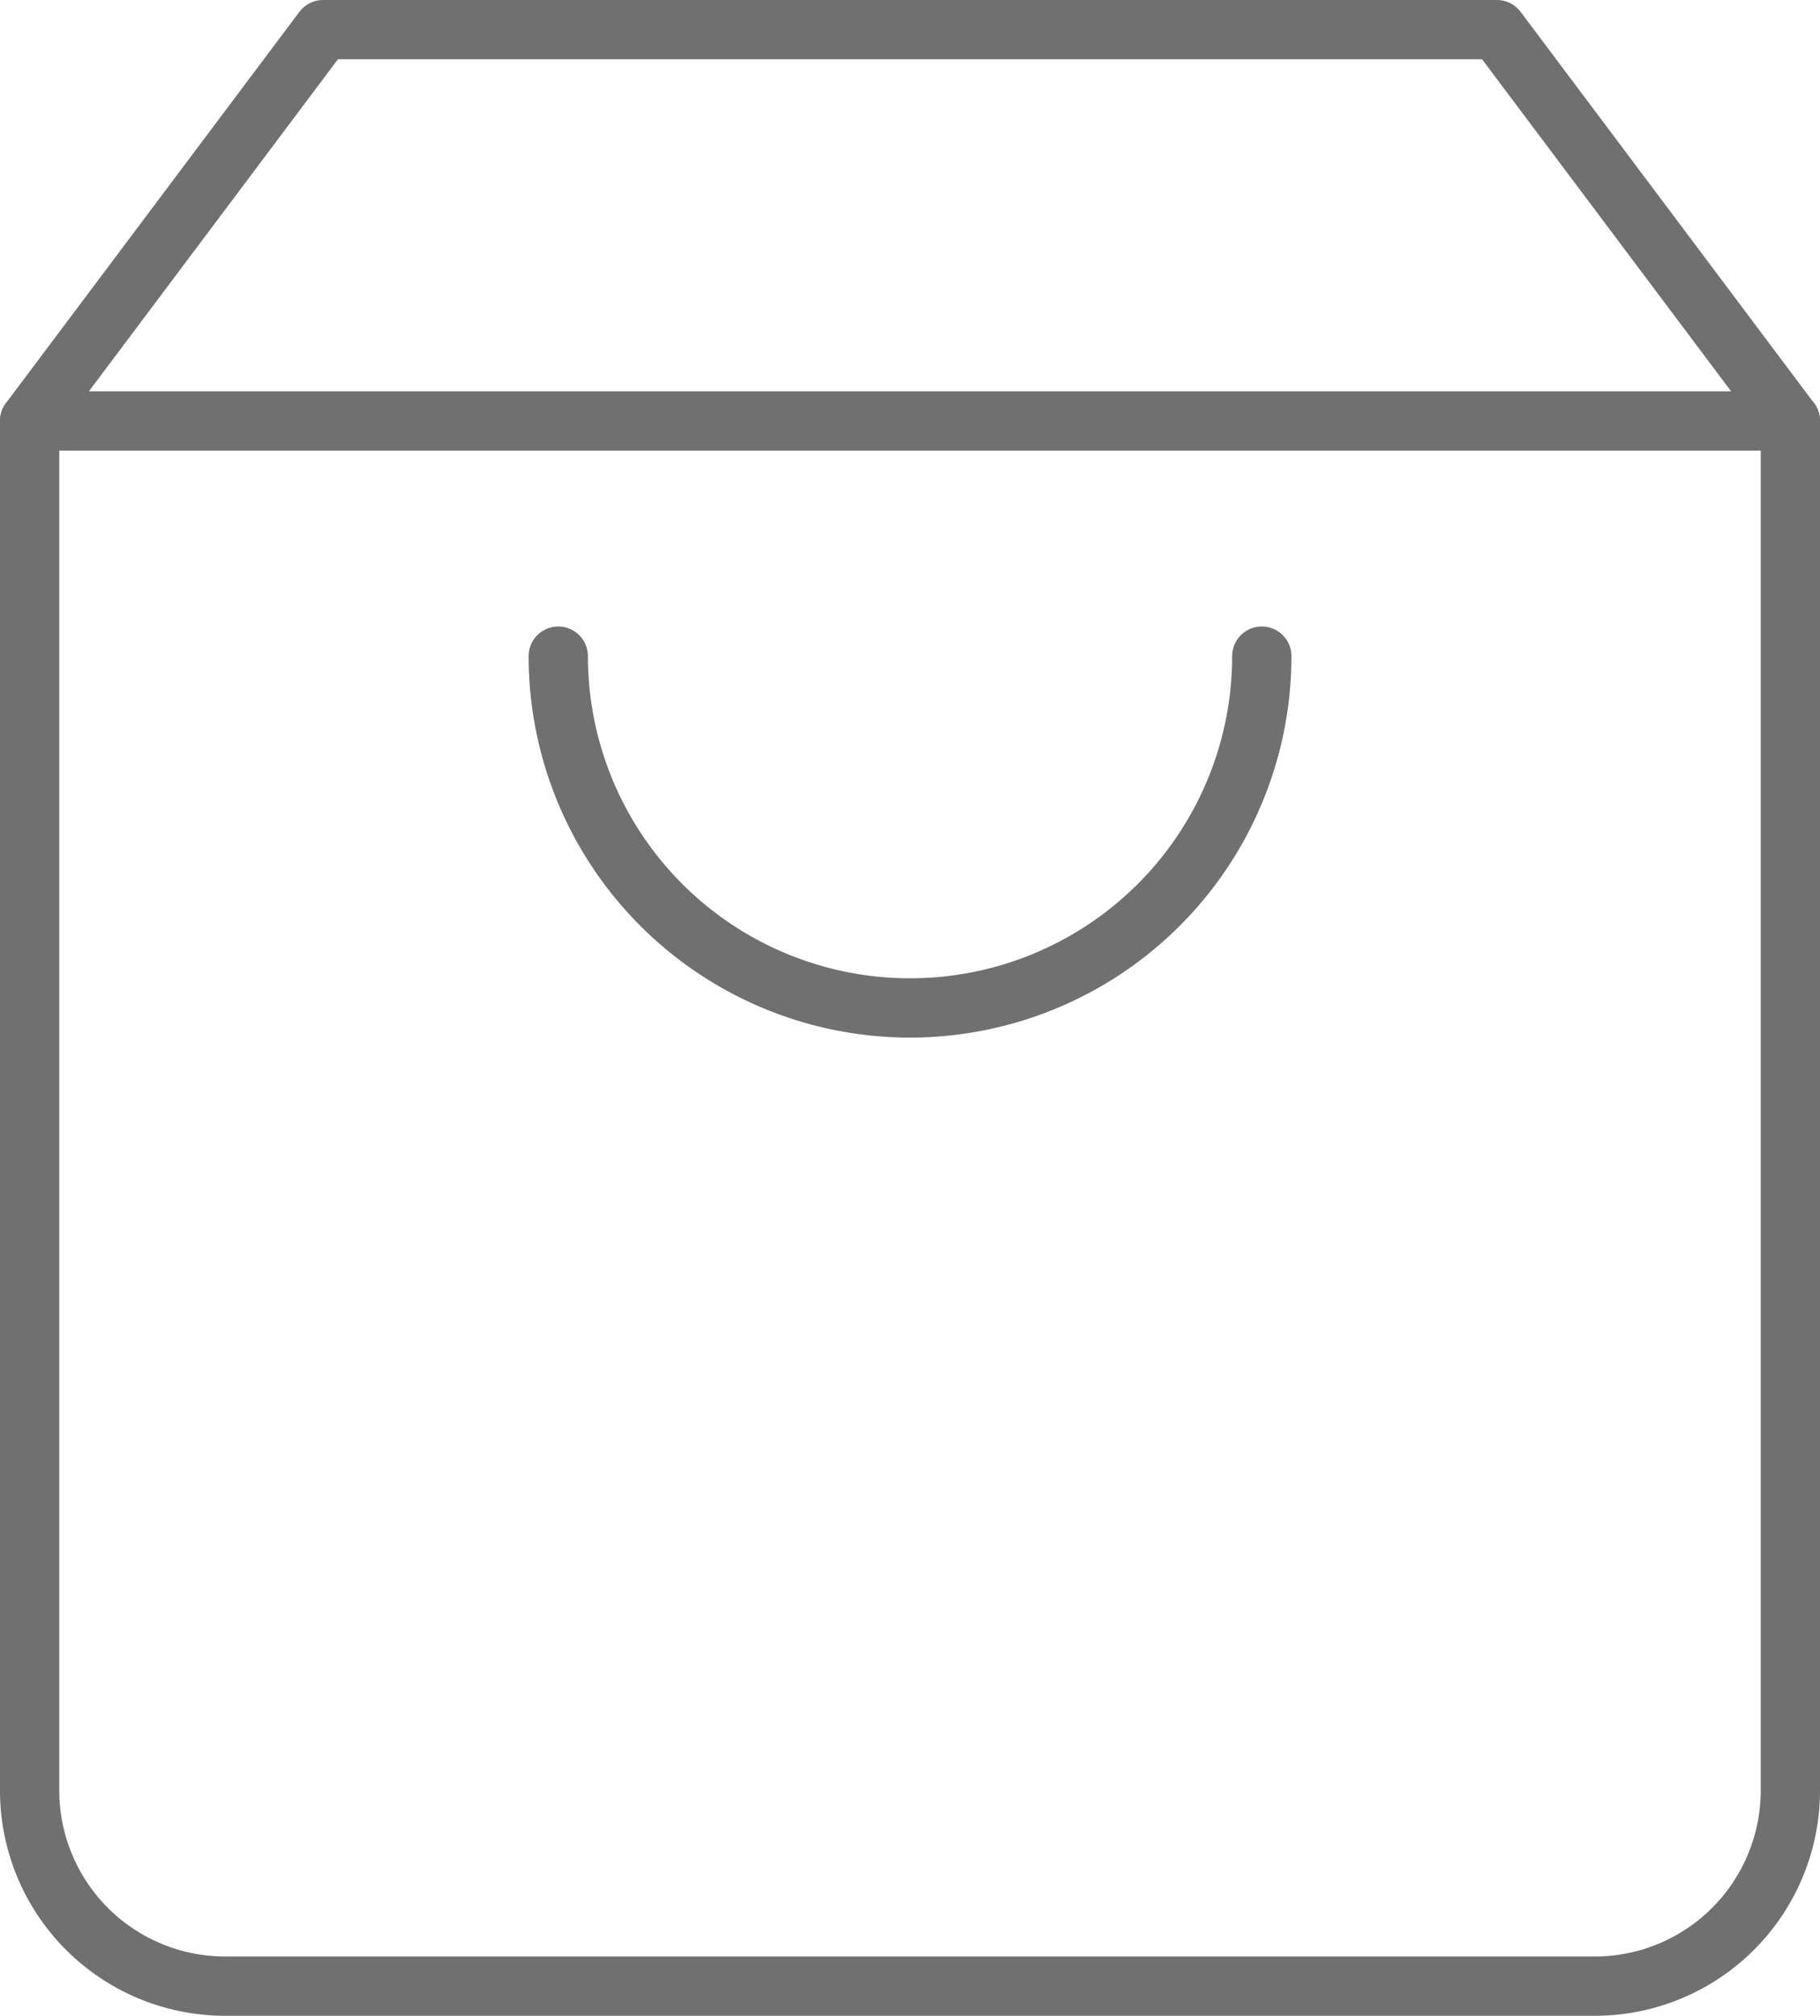 <svg xmlns="http://www.w3.org/2000/svg" width="30.7" height="34" viewBox="0 0 30.7 34">
  <g id="Bag_Icon" data-name="Bag Icon" transform="translate(0.5 0.5)">
    <path id="Path_6" data-name="Path 6" d="M9.45,3,4.5,9.6V32.7A3.3,3.3,0,0,0,7.8,36H30.9a3.3,3.3,0,0,0,3.3-3.3V9.6L29.25,3Z" transform="translate(-4.5 -3)" fill="none" stroke="#707070" stroke-linecap="round" stroke-linejoin="round" stroke-width="1"/>
    <path id="Path_7" data-name="Path 7" d="M4.5,9H34.2" transform="translate(-4.5 -2.4)" fill="none" stroke="#707070" stroke-linecap="round" stroke-linejoin="round" stroke-width="1"/>
    <path id="Path_8" data-name="Path 8" d="M23.867,15A5.933,5.933,0,0,1,12,15" transform="translate(-3.083 -4.433)" fill="none" stroke="#707070" stroke-linecap="round" stroke-linejoin="round" stroke-width="1"/>
  </g>
</svg>
